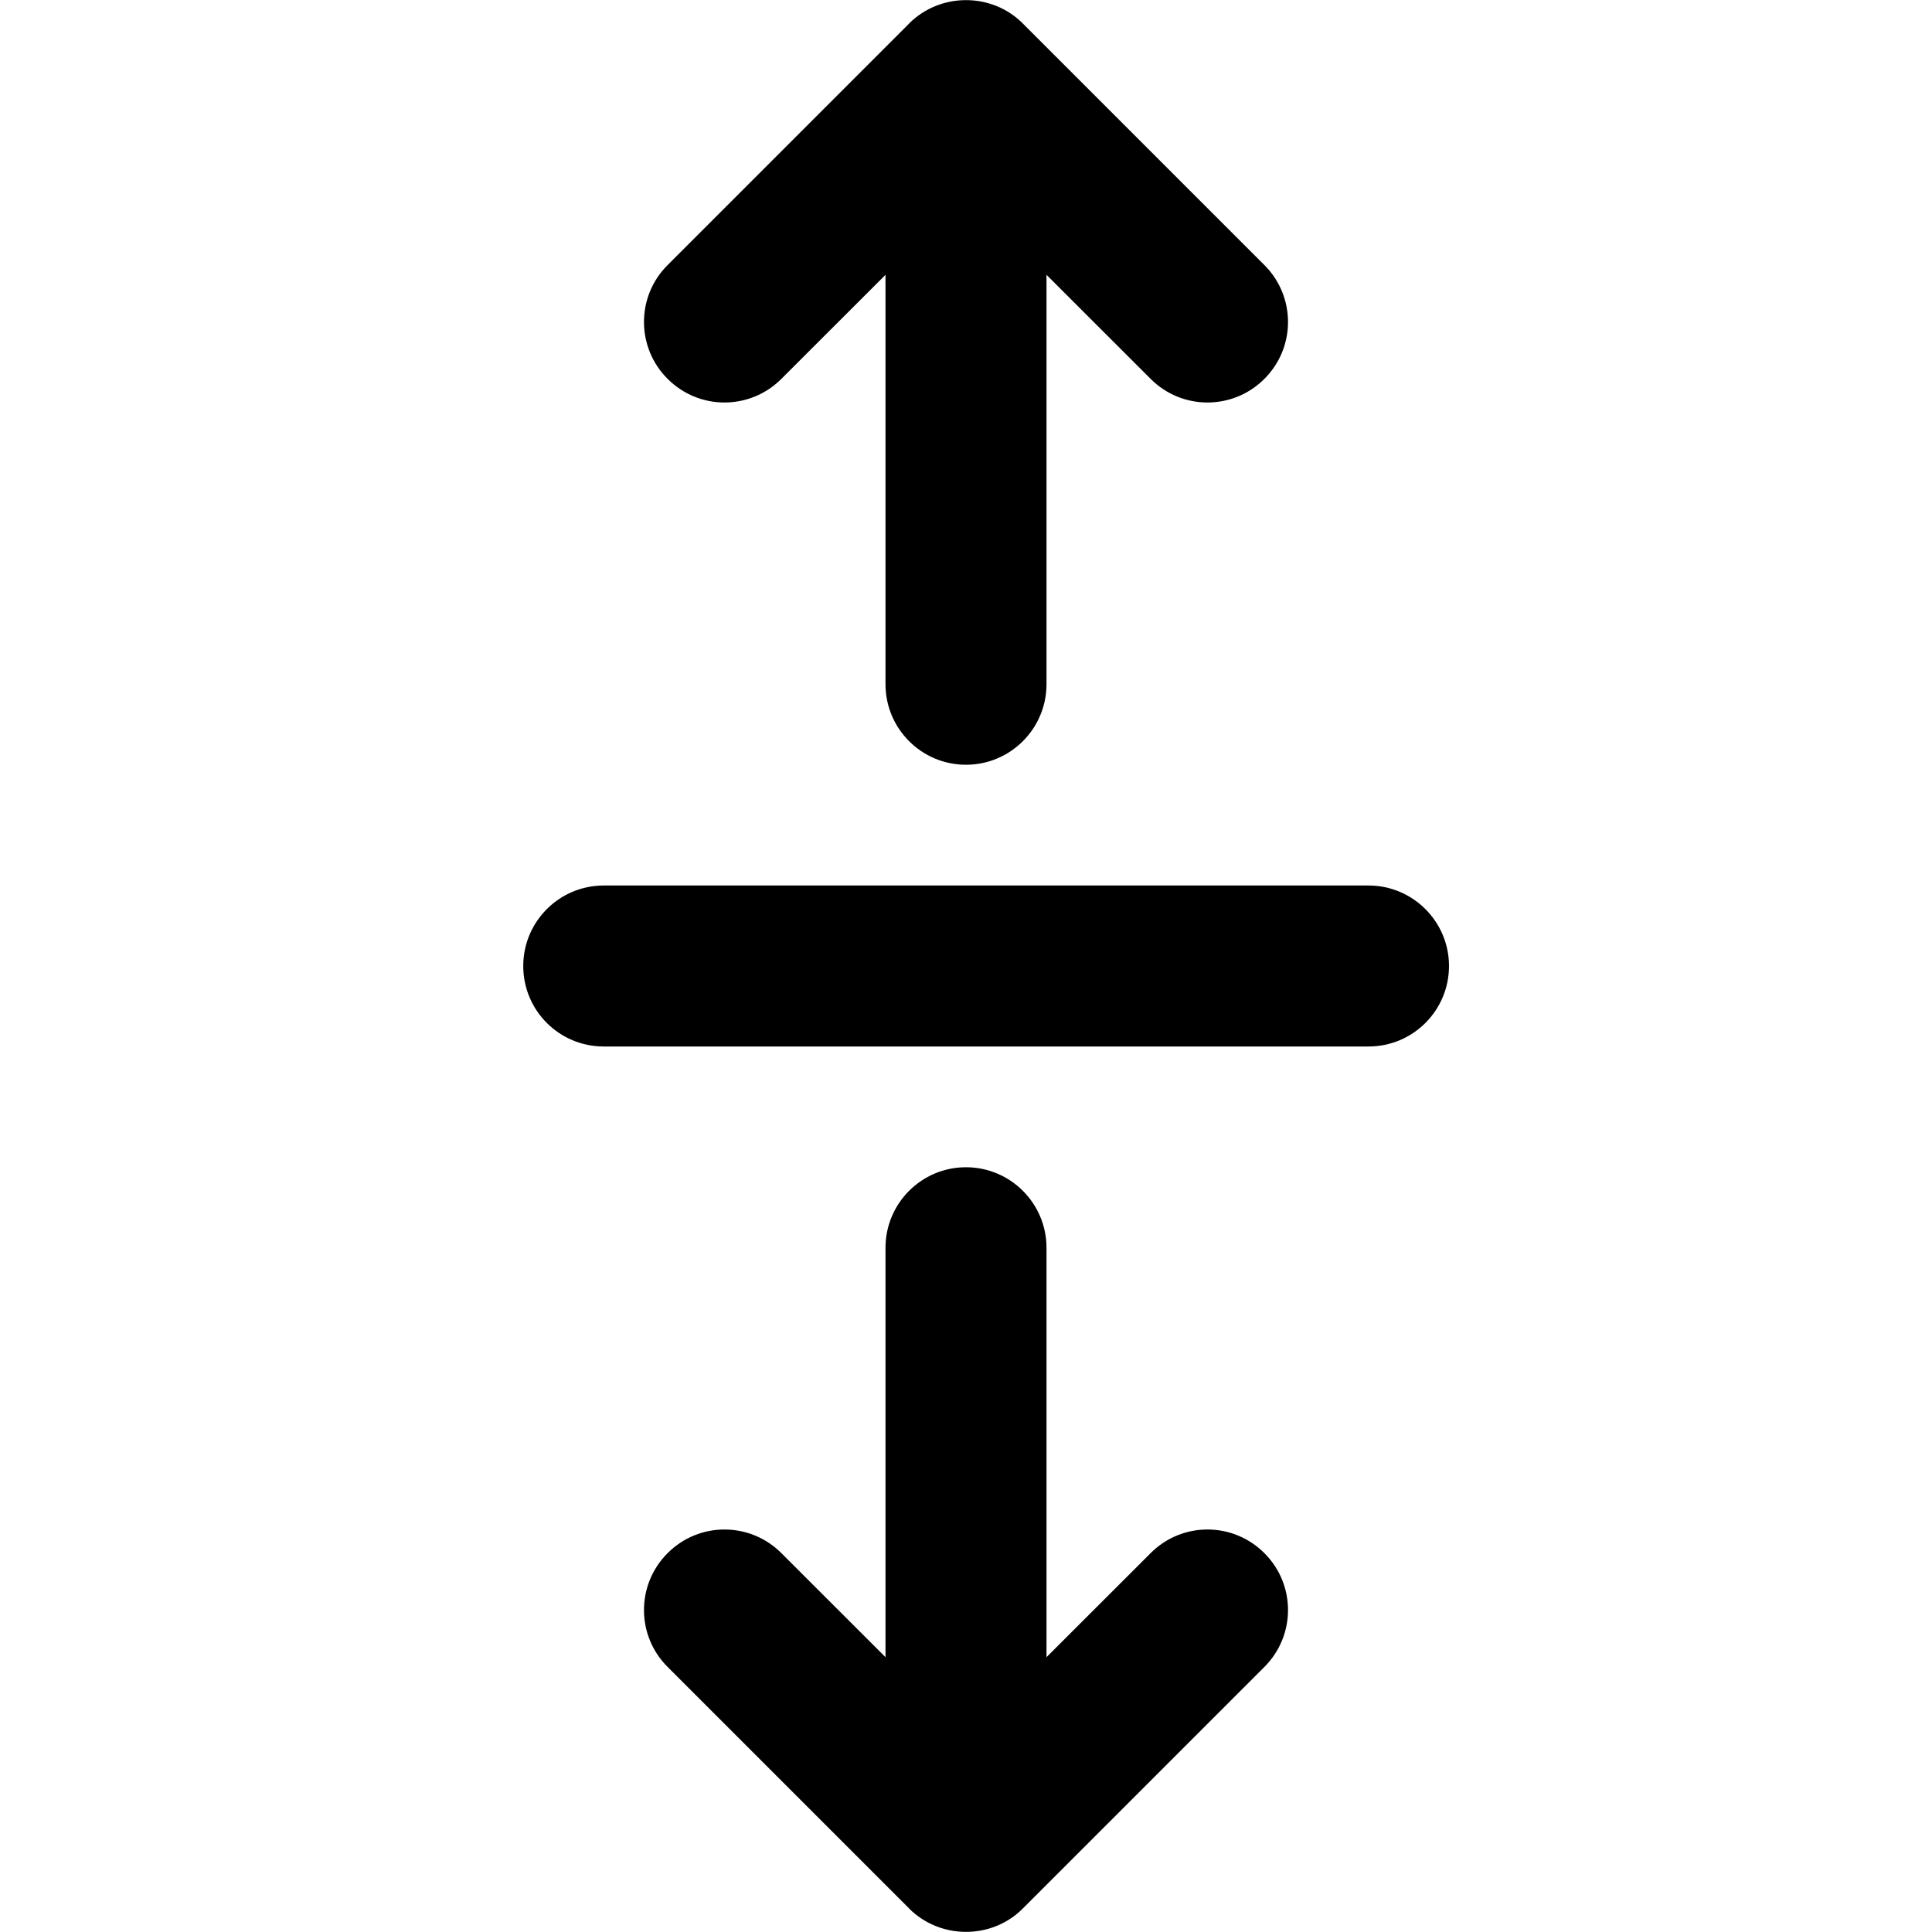<?xml version="1.0" encoding="utf-8"?>
<!-- Generator: Adobe Illustrator 19.2.1, SVG Export Plug-In . SVG Version: 6.00 Build 0)  -->
<svg version="1.1" xmlns="http://www.w3.org/2000/svg" xmlns:xlink="http://www.w3.org/1999/xlink" x="0px" y="0px" width="24px"
	 height="24px" viewBox="0 0 24 24" enable-background="new 0 0 24 24" xml:space="preserve">
<g id="Filled_Icons_1_">
	<g id="Filled_Icons">
		<g>
			<path d="M17,11H7.5c-0.553,0-1,0.449-1,1c0,0.553,0.447,1,1,1H17c0.552,0,1-0.447,1-1C18,11.449,17.552,11,17,11z"/>
			<path d="M14.293,19.294L13,20.586V15.5c0-0.551-0.448-1-1-1c-0.553,0-1,0.449-1,1v5.086l-1.293-1.292
				c-0.391-0.392-1.024-0.392-1.414,0c-0.391,0.39-0.391,1.023,0,1.413l3,3l0.001,0.002c0.383,0.383,1.023,0.389,1.411,0
				l0.002-0.002l3-3c0.391-0.391,0.391-1.023,0-1.413C15.316,18.902,14.683,18.902,14.293,19.294z"/>
			<path d="M14.293,4.706L13,3.414V8.5c0,0.551-0.448,1-1,1c-0.553,0-1-0.449-1-1V3.414L9.707,4.706
				c-0.391,0.392-1.024,0.392-1.414,0c-0.391-0.39-0.391-1.023,0-1.413l3-3l0.001-0.002c0.383-0.383,1.023-0.389,1.411,0
				l0.002,0.002l3,3c0.391,0.391,0.391,1.023,0,1.413C15.316,5.098,14.683,5.098,14.293,4.706z"/>
		</g>
	</g>
	<g id="New_icons">
	</g>
</g>
<g id="Invisible_Shape">
	<rect fill="none" width="24" height="24"/>
</g>
</svg>
